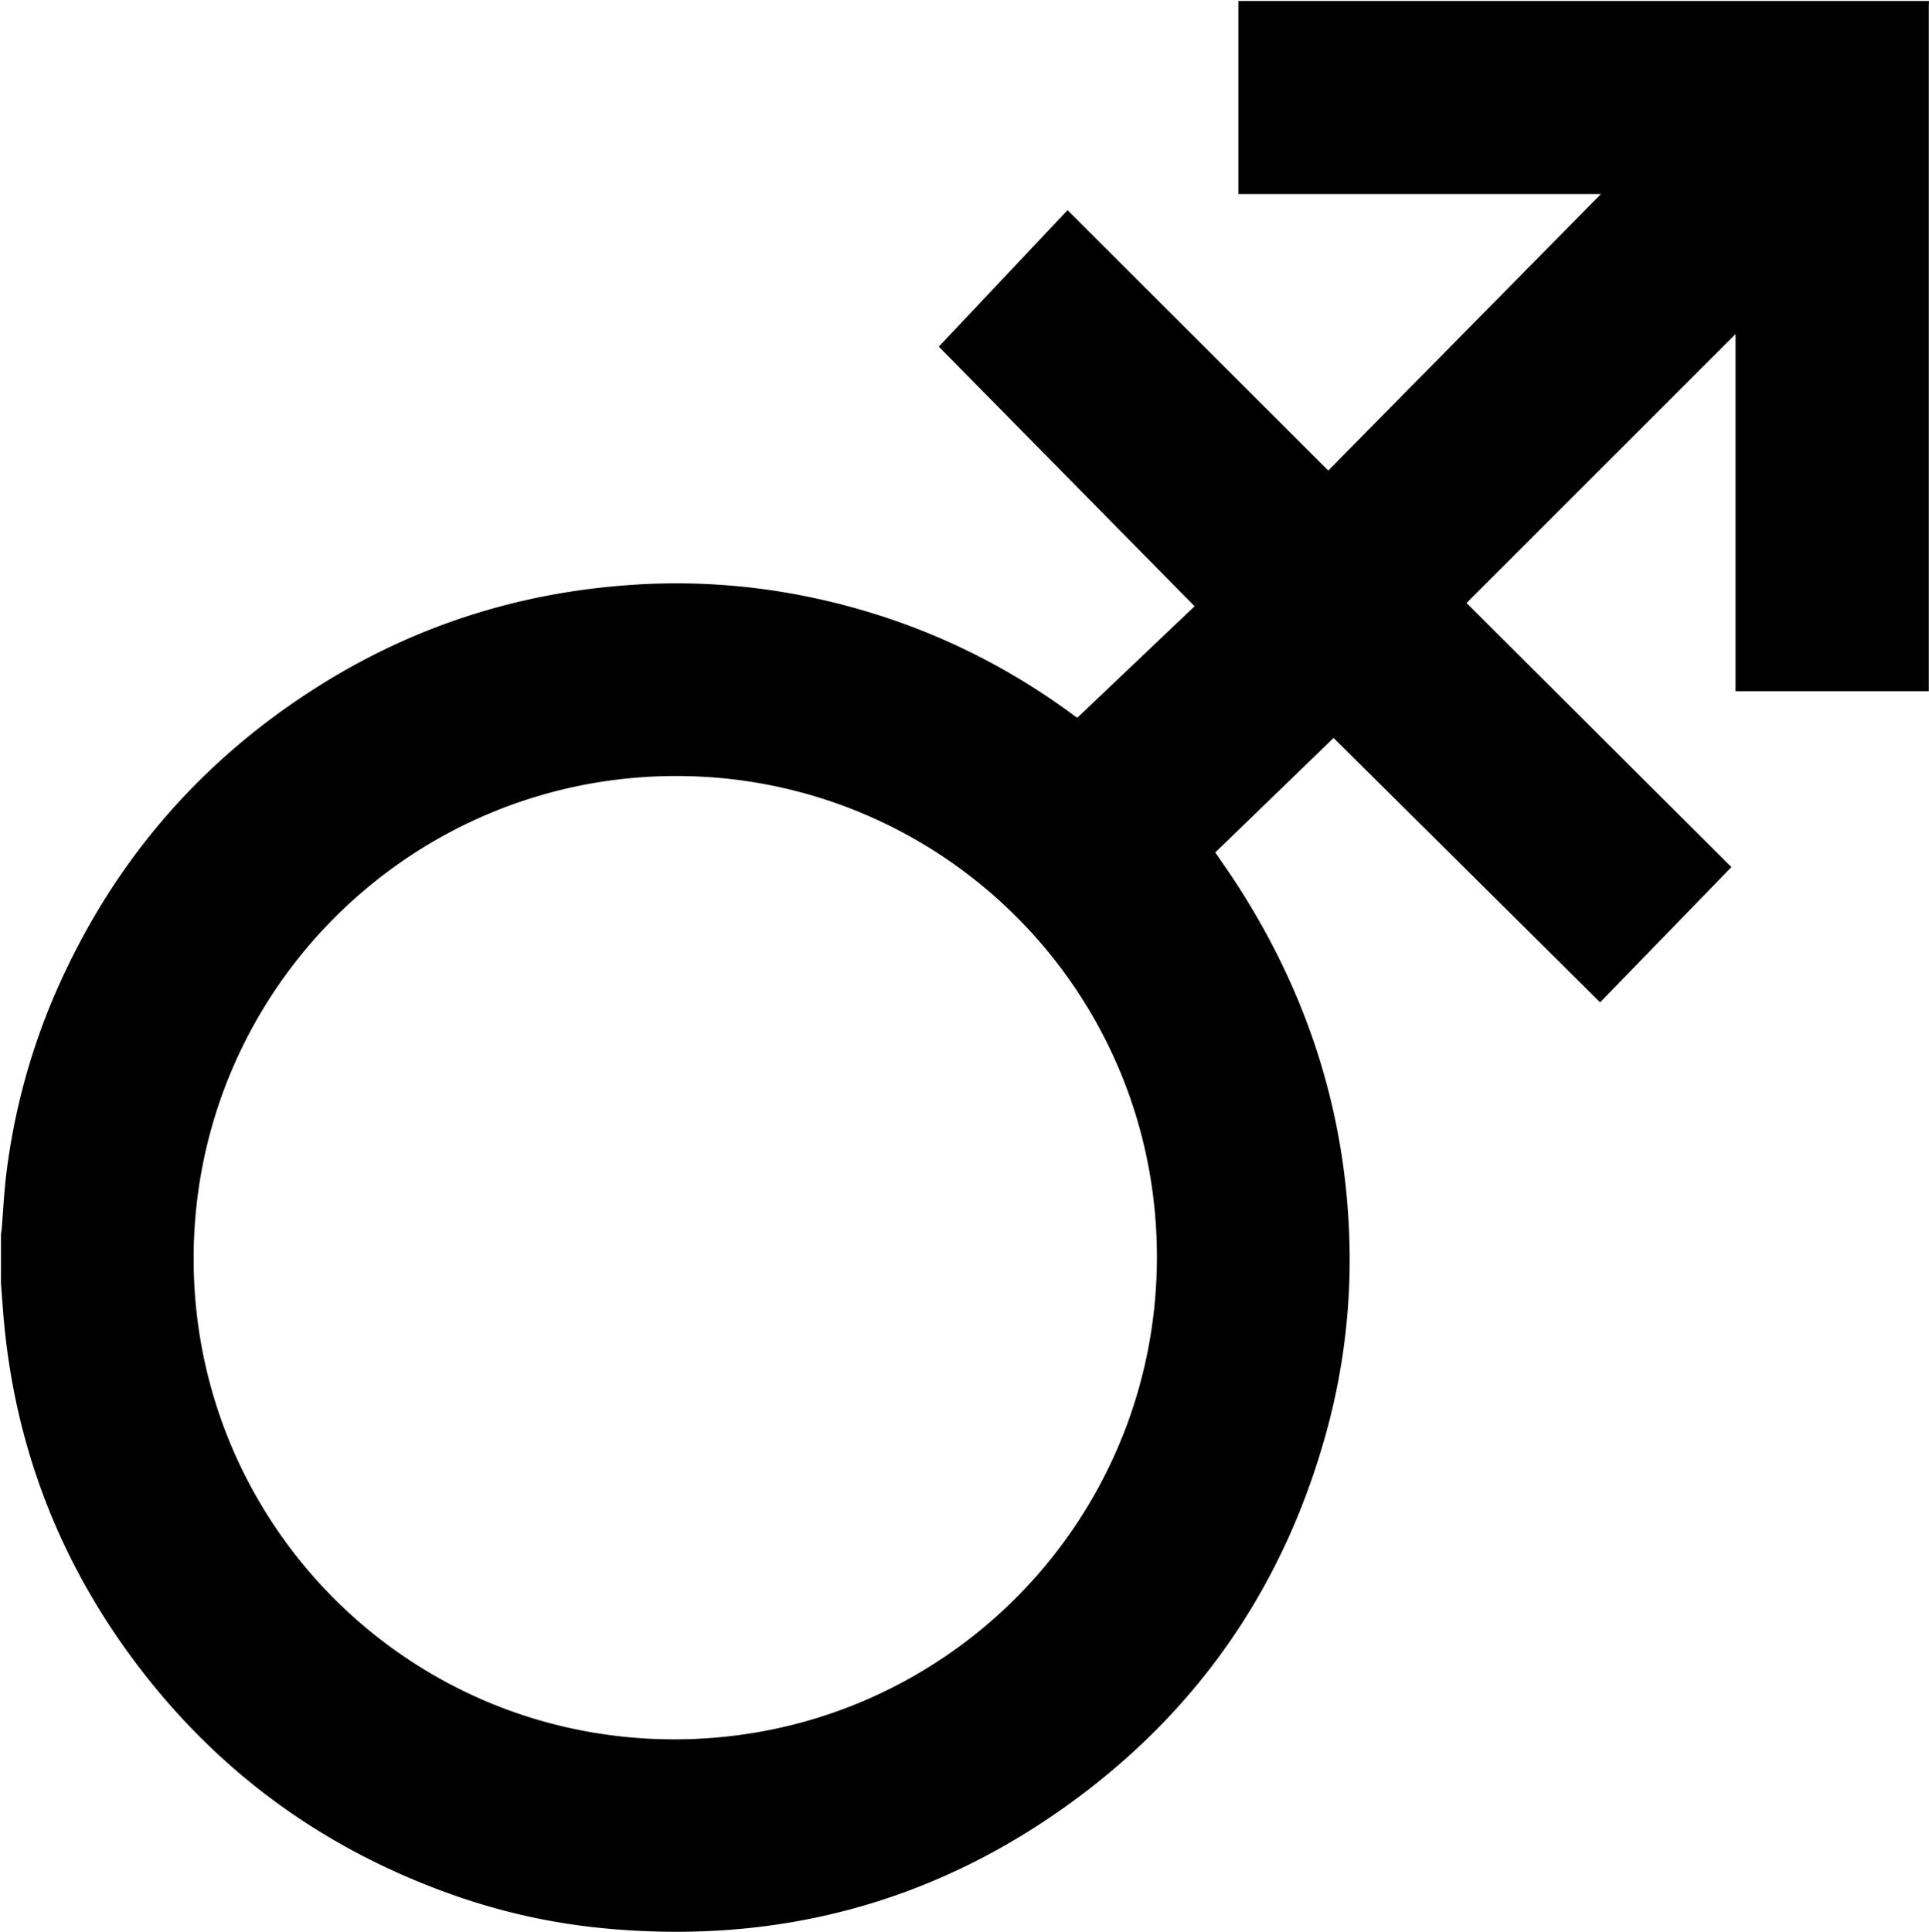 <svg id="Layer_1" data-name="Layer 1" xmlns="http://www.w3.org/2000/svg" viewBox="0 0 2000 2003"><title>others</title><path d="M1,1331v-51c.28-2.11.64-4.22.82-6.35,1.49-18.25,2.31-36.59,4.53-54.76A678.75,678.75,0,0,1,59.05,1026q90-203.81,280.15-320.09c95.78-58.42,200-91.12,312-99.21a678.6,678.6,0,0,1,185.9,11.88q151.53,31,276,122.94c1.18.87,2.42,1.66,3.88,2.65l121.57-115.57L973.36,359.43,1106.81,217.9l270.34,270L1659.9,201.15H1284V1h716c-.07,2.34-.2,4.68-.2,7q0,350.75,0,701.5v7.15H1799.44V346.37L1520.5,625.2l274.64,273.88L1659,1039.28,1382.69,765.15,1260,883.87c7.12,10.44,14.06,20.23,20.61,30.26,71.77,109.91,112.38,230.11,118.06,361.51a673.39,673.39,0,0,1-22.8,206.81c-42.67,157-128.75,285.17-259.23,382.06C970.17,1973.26,805,2017,623.51,1999.1A652.51,652.51,0,0,1,470.36,1965Q255.23,1889.18,124.69,1702C52,1597.38,11.72,1481,2.76,1353.81,2.23,1346.2,1.59,1338.6,1,1331Zm1198.5-28.16c-.41-279-226.33-499.1-500-498.22-277.6.9-502.75,227.91-498.68,507.89,3.94,272.08,225.35,492.19,500.66,490.93C977.42,1802.18,1199.59,1578.74,1199.5,1302.84Z"/></svg>
